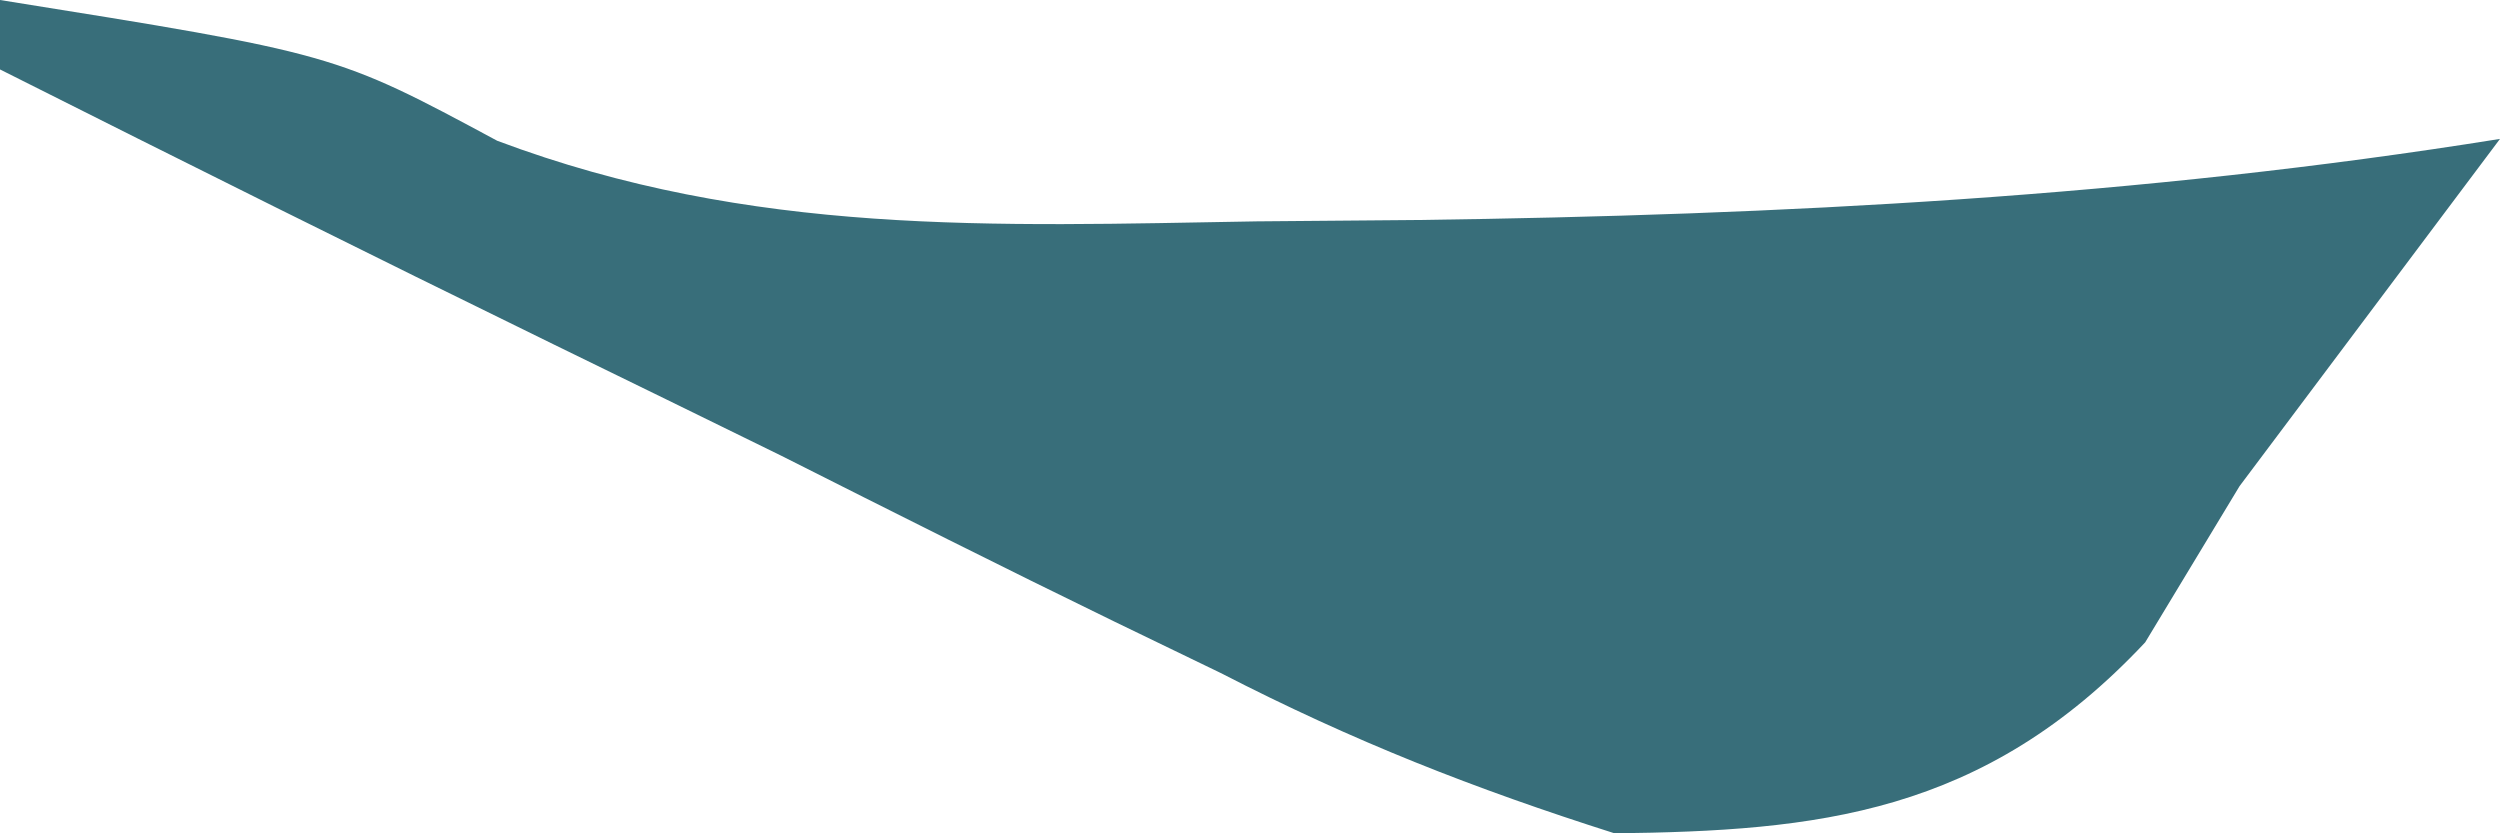<svg width="84" height="28" viewBox="0 0 84 28" fill="none" xmlns="http://www.w3.org/2000/svg">
<path d="M0 0C11.262 1.802 11.262 1.802 16.707 4.73C25.25 7.939 33.389 7.59 42.219 7.438C44.008 7.422 45.797 7.407 47.64 7.392C59.828 7.227 71.89 6.611 84 4.667C81.083 8.556 78.167 12.444 75.25 16.333C74.203 18.066 73.157 19.798 72.078 21.583C66.636 27.389 61.025 27.917 54.25 28C49.527 26.497 45.489 24.915 41.016 22.613C39.831 22.04 38.647 21.467 37.427 20.877C33.69 19.059 29.971 17.187 26.25 15.312C23.701 14.062 21.151 12.814 18.601 11.571C12.388 8.534 6.191 5.447 0 2.333C0 1.563 0 0.793 0 0Z" fill="#386E7A"/>
</svg>
